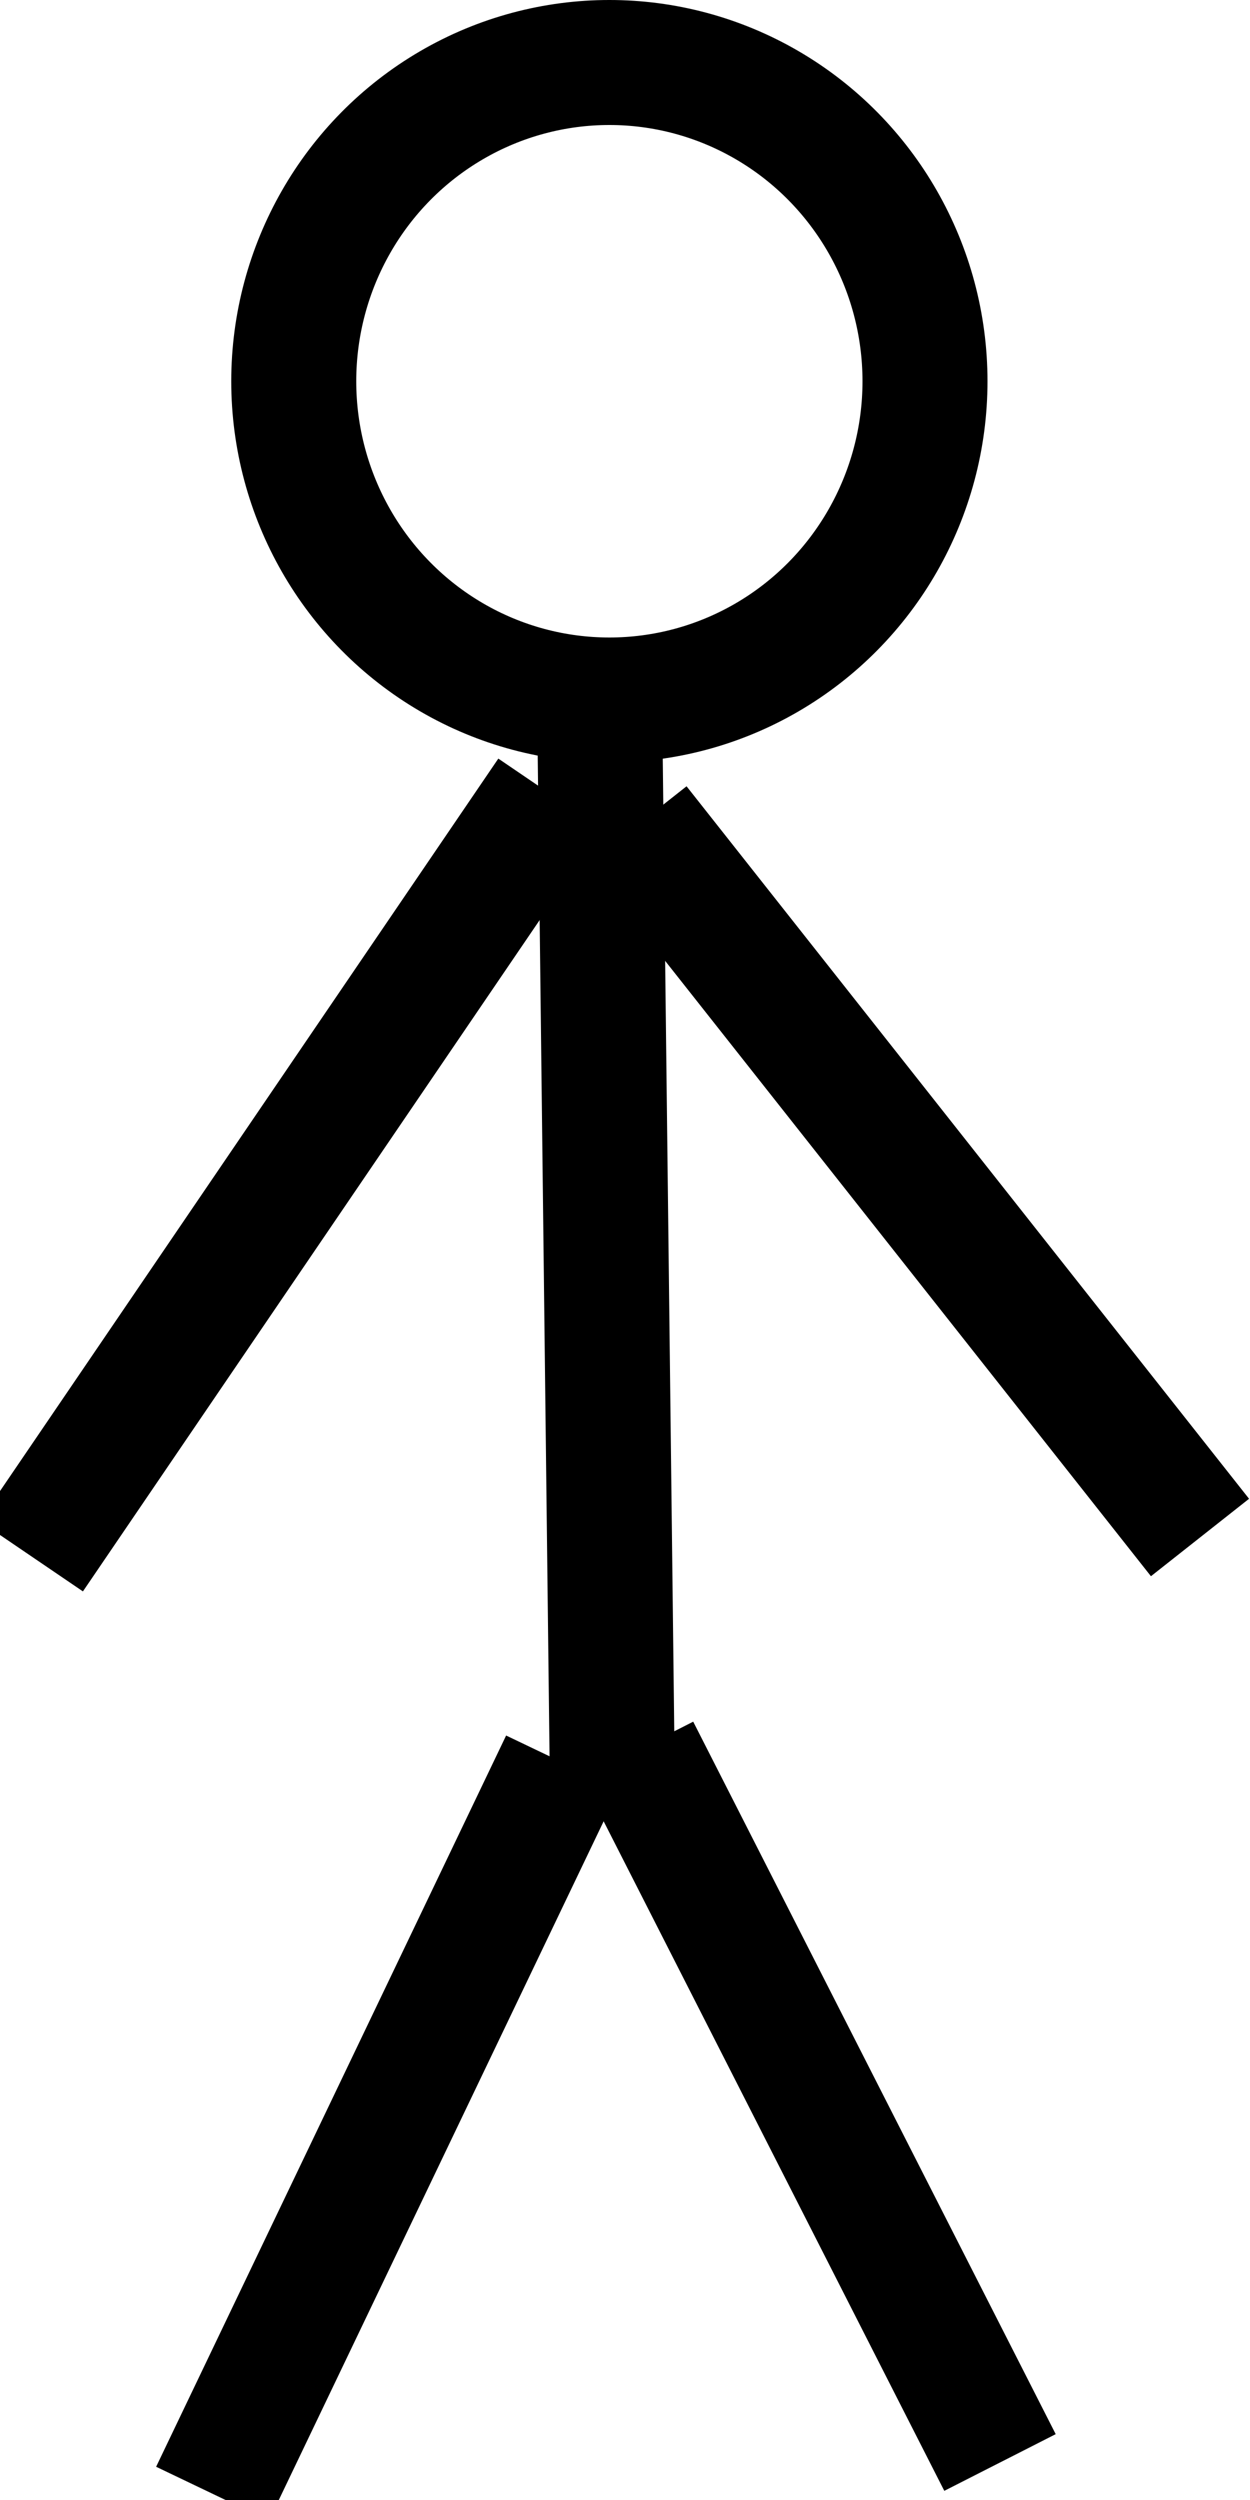 <svg width="200" height="400" xmlns="http://www.w3.org/2000/svg">
 <g id="Layer_1">
  <title>Layer 1</title>
  <ellipse ry="51" rx="50.5" id="svg_1" cy="61" cx="97.5" stroke-width="20" stroke="#000" fill="none"/>
  <line id="svg_3" y2="287" x2="98" y1="118" x1="96" stroke-width="20" stroke="#000" fill="none"/>
  <line id="svg_4" y2="399" x2="34" y1="282" x1="90" stroke-width="20" stroke="#000" fill="none"/>
  <line id="svg_5" y2="394" x2="160" y1="280" x1="102" stroke-width="20" stroke="#000" fill="none"/>
  <line stroke="#000" id="svg_6" y2="127" x2="88" y1="249" x1="5" stroke-width="20" fill="none"/>
  <line stroke="#000" id="svg_7" y2="246" x2="192" y1="132" x1="102" stroke-width="20" fill="none"/>
 </g>
</svg>